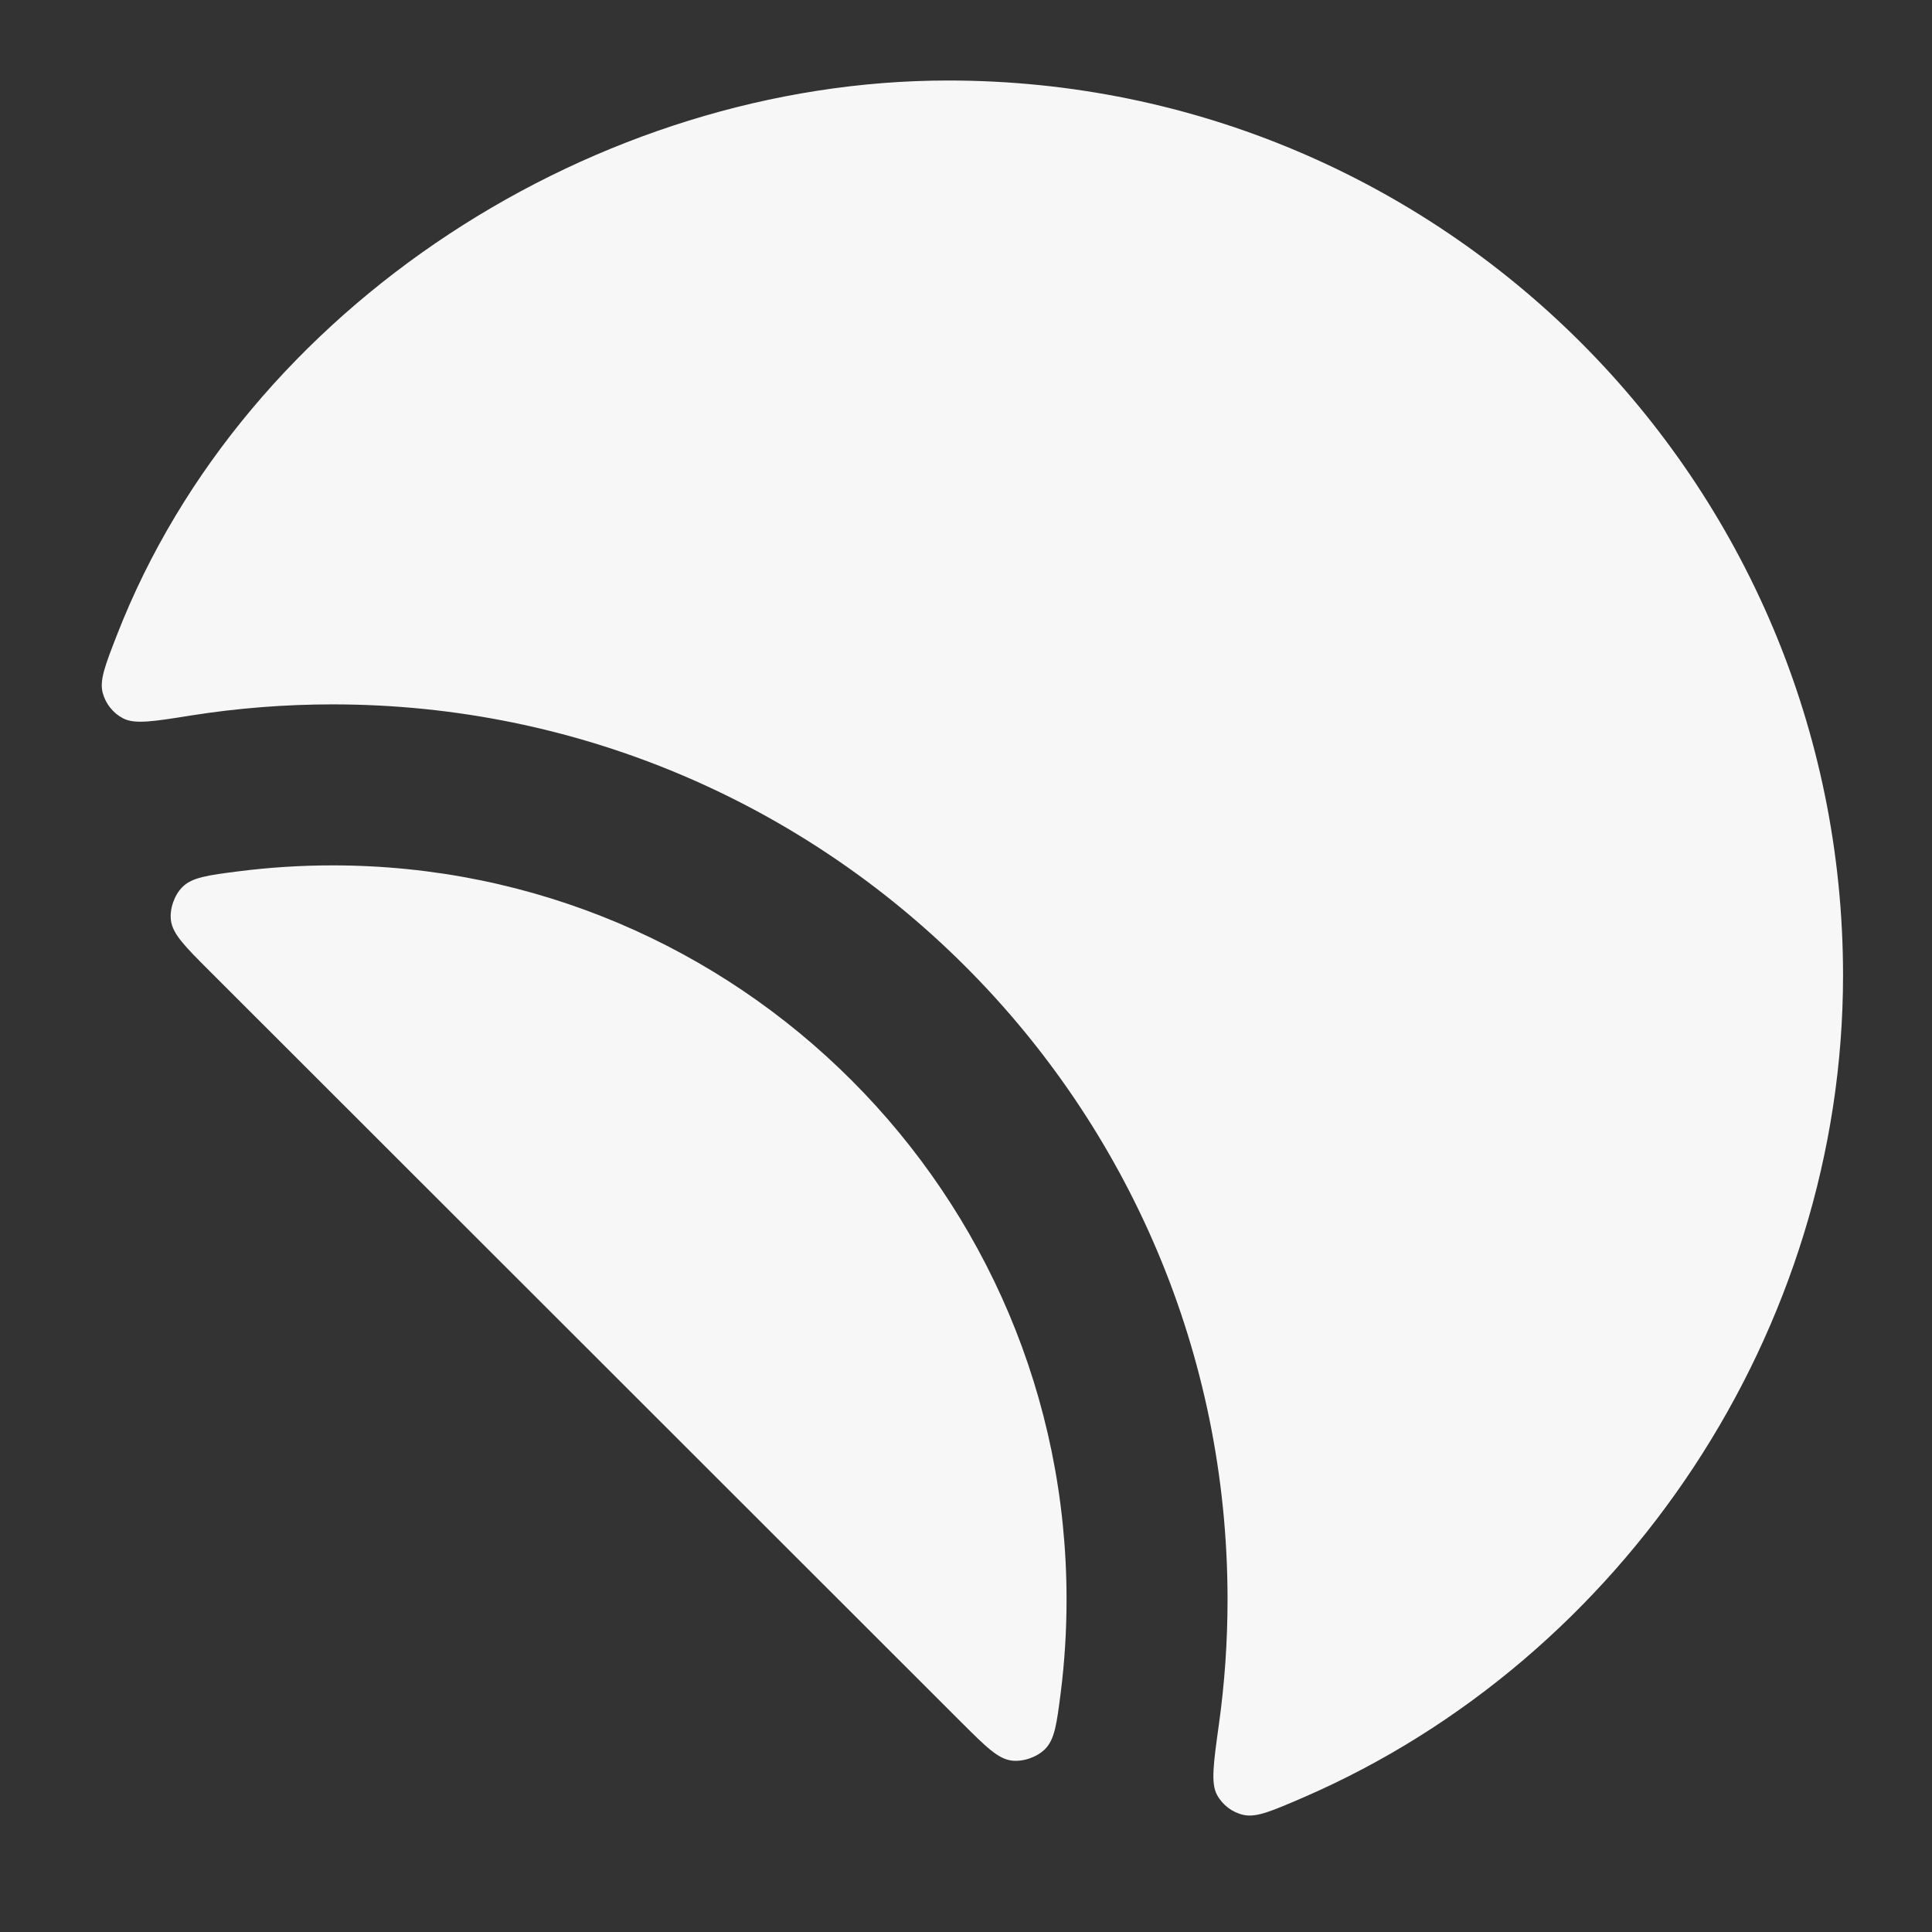 <svg width="24" height="24" xmlns="http://www.w3.org/2000/svg" viewBox="0 0 24 24"><rect x="0" y="0" width="24" height="24" fill="#333333" stroke="none"/><title>sticker circle</title><g fill="none" class="nc-icon-wrapper"><path d="M11.778 1C7.425 1 3.05 3.786 1.454 7.885C1.307 8.262 1.234 8.45 1.276 8.607C1.312 8.743 1.406 8.861 1.532 8.925C1.677 8.999 1.911 8.962 2.379 8.887C2.95 8.797 3.536 8.75 4.132 8.75C10.272 8.75 15.249 13.727 15.249 19.867C15.249 20.393 15.213 20.911 15.142 21.418C15.074 21.907 15.04 22.152 15.118 22.296C15.186 22.422 15.306 22.513 15.445 22.545C15.606 22.582 15.8 22.497 16.19 22.329C20.182 20.599 22.895 16.519 22.895 12.117C22.895 5.977 17.918 1 11.778 1Z" fill="#F7F7F7"></path><path d="M11.941 21.394C12.246 21.698 12.398 21.851 12.571 21.871C12.71 21.887 12.878 21.829 12.979 21.731C13.103 21.609 13.127 21.414 13.177 21.024C13.225 20.645 13.249 20.259 13.249 19.867C13.249 14.832 9.168 10.75 4.132 10.75C3.739 10.75 3.351 10.775 2.97 10.823C2.58 10.873 2.384 10.898 2.263 11.022C2.164 11.123 2.107 11.29 2.123 11.43C2.144 11.603 2.296 11.755 2.6 12.059L11.941 21.394Z" fill="#F7F7F7"></path></g></svg>
